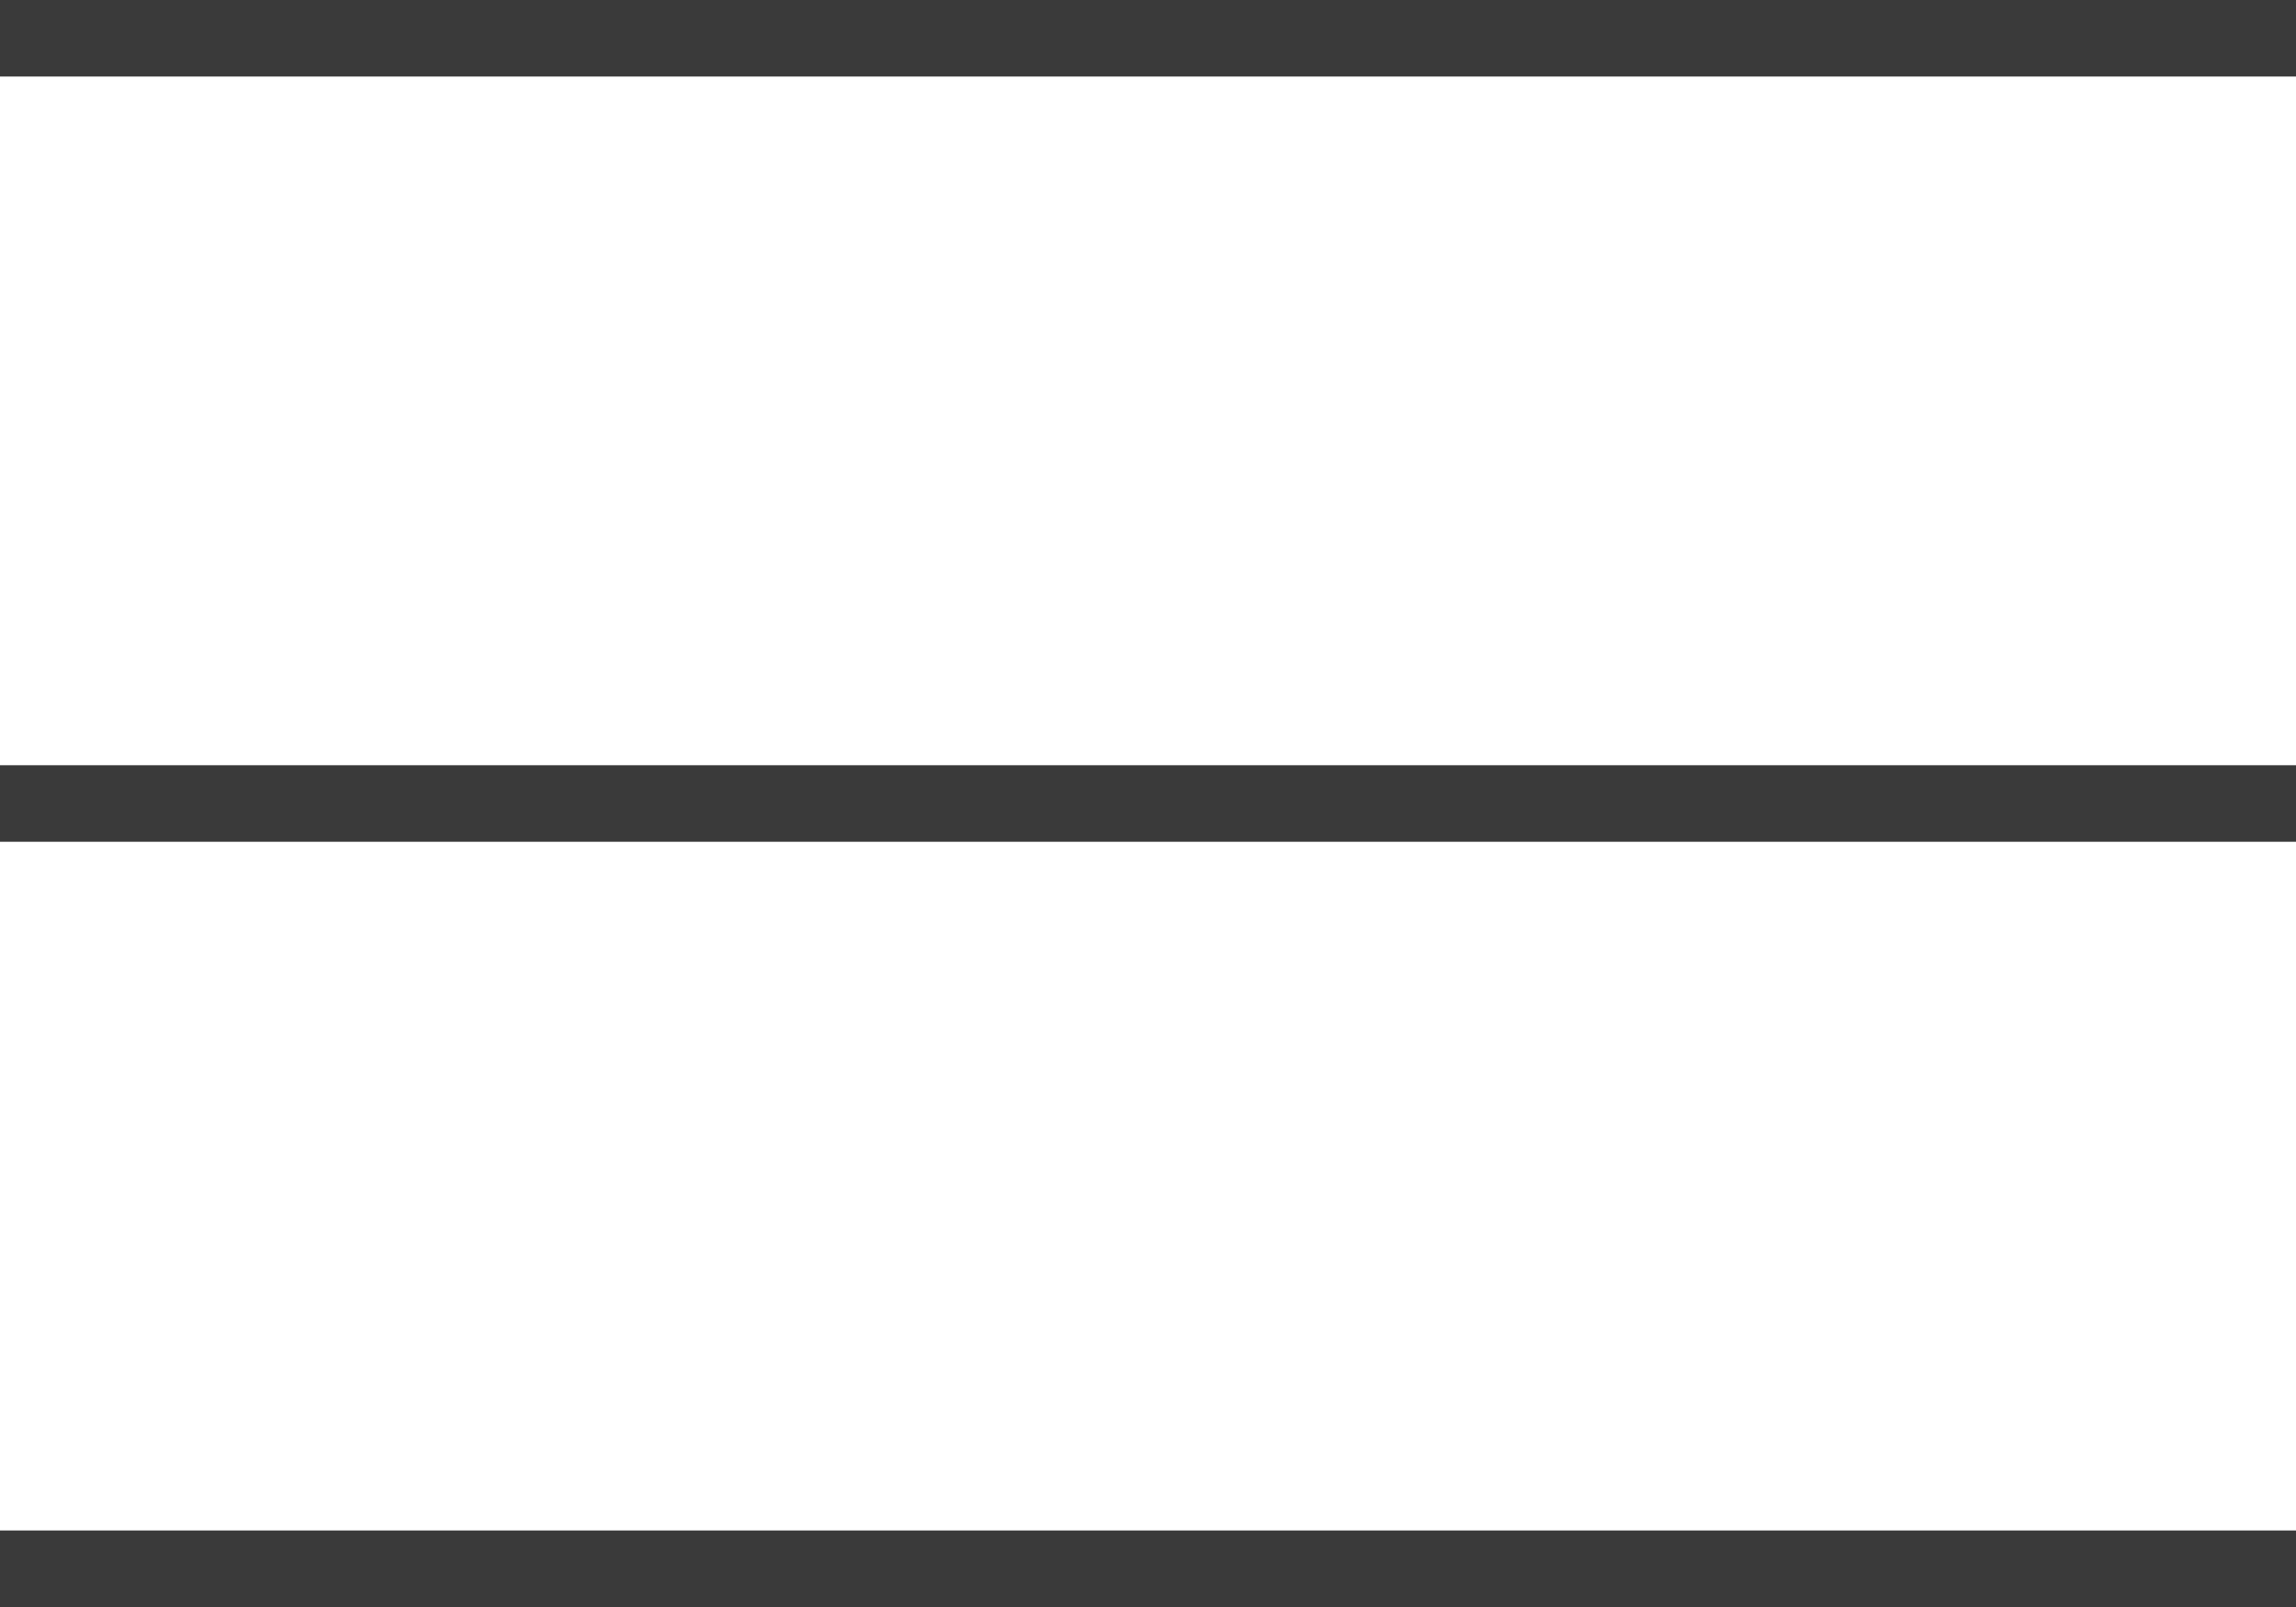 <svg width="30" height="21" viewBox="0 0 30 21" fill="none" xmlns="http://www.w3.org/2000/svg">
<line x1="30" y1="0.5" x2="-4.37114e-08" y2="0.5" stroke="#3A3A3A"/>
<line x1="30" y1="10.5" x2="-4.37114e-08" y2="10.5" stroke="#3A3A3A"/>
<line x1="30" y1="20.5" x2="-4.37114e-08" y2="20.5" stroke="#3A3A3A"/>
</svg>
